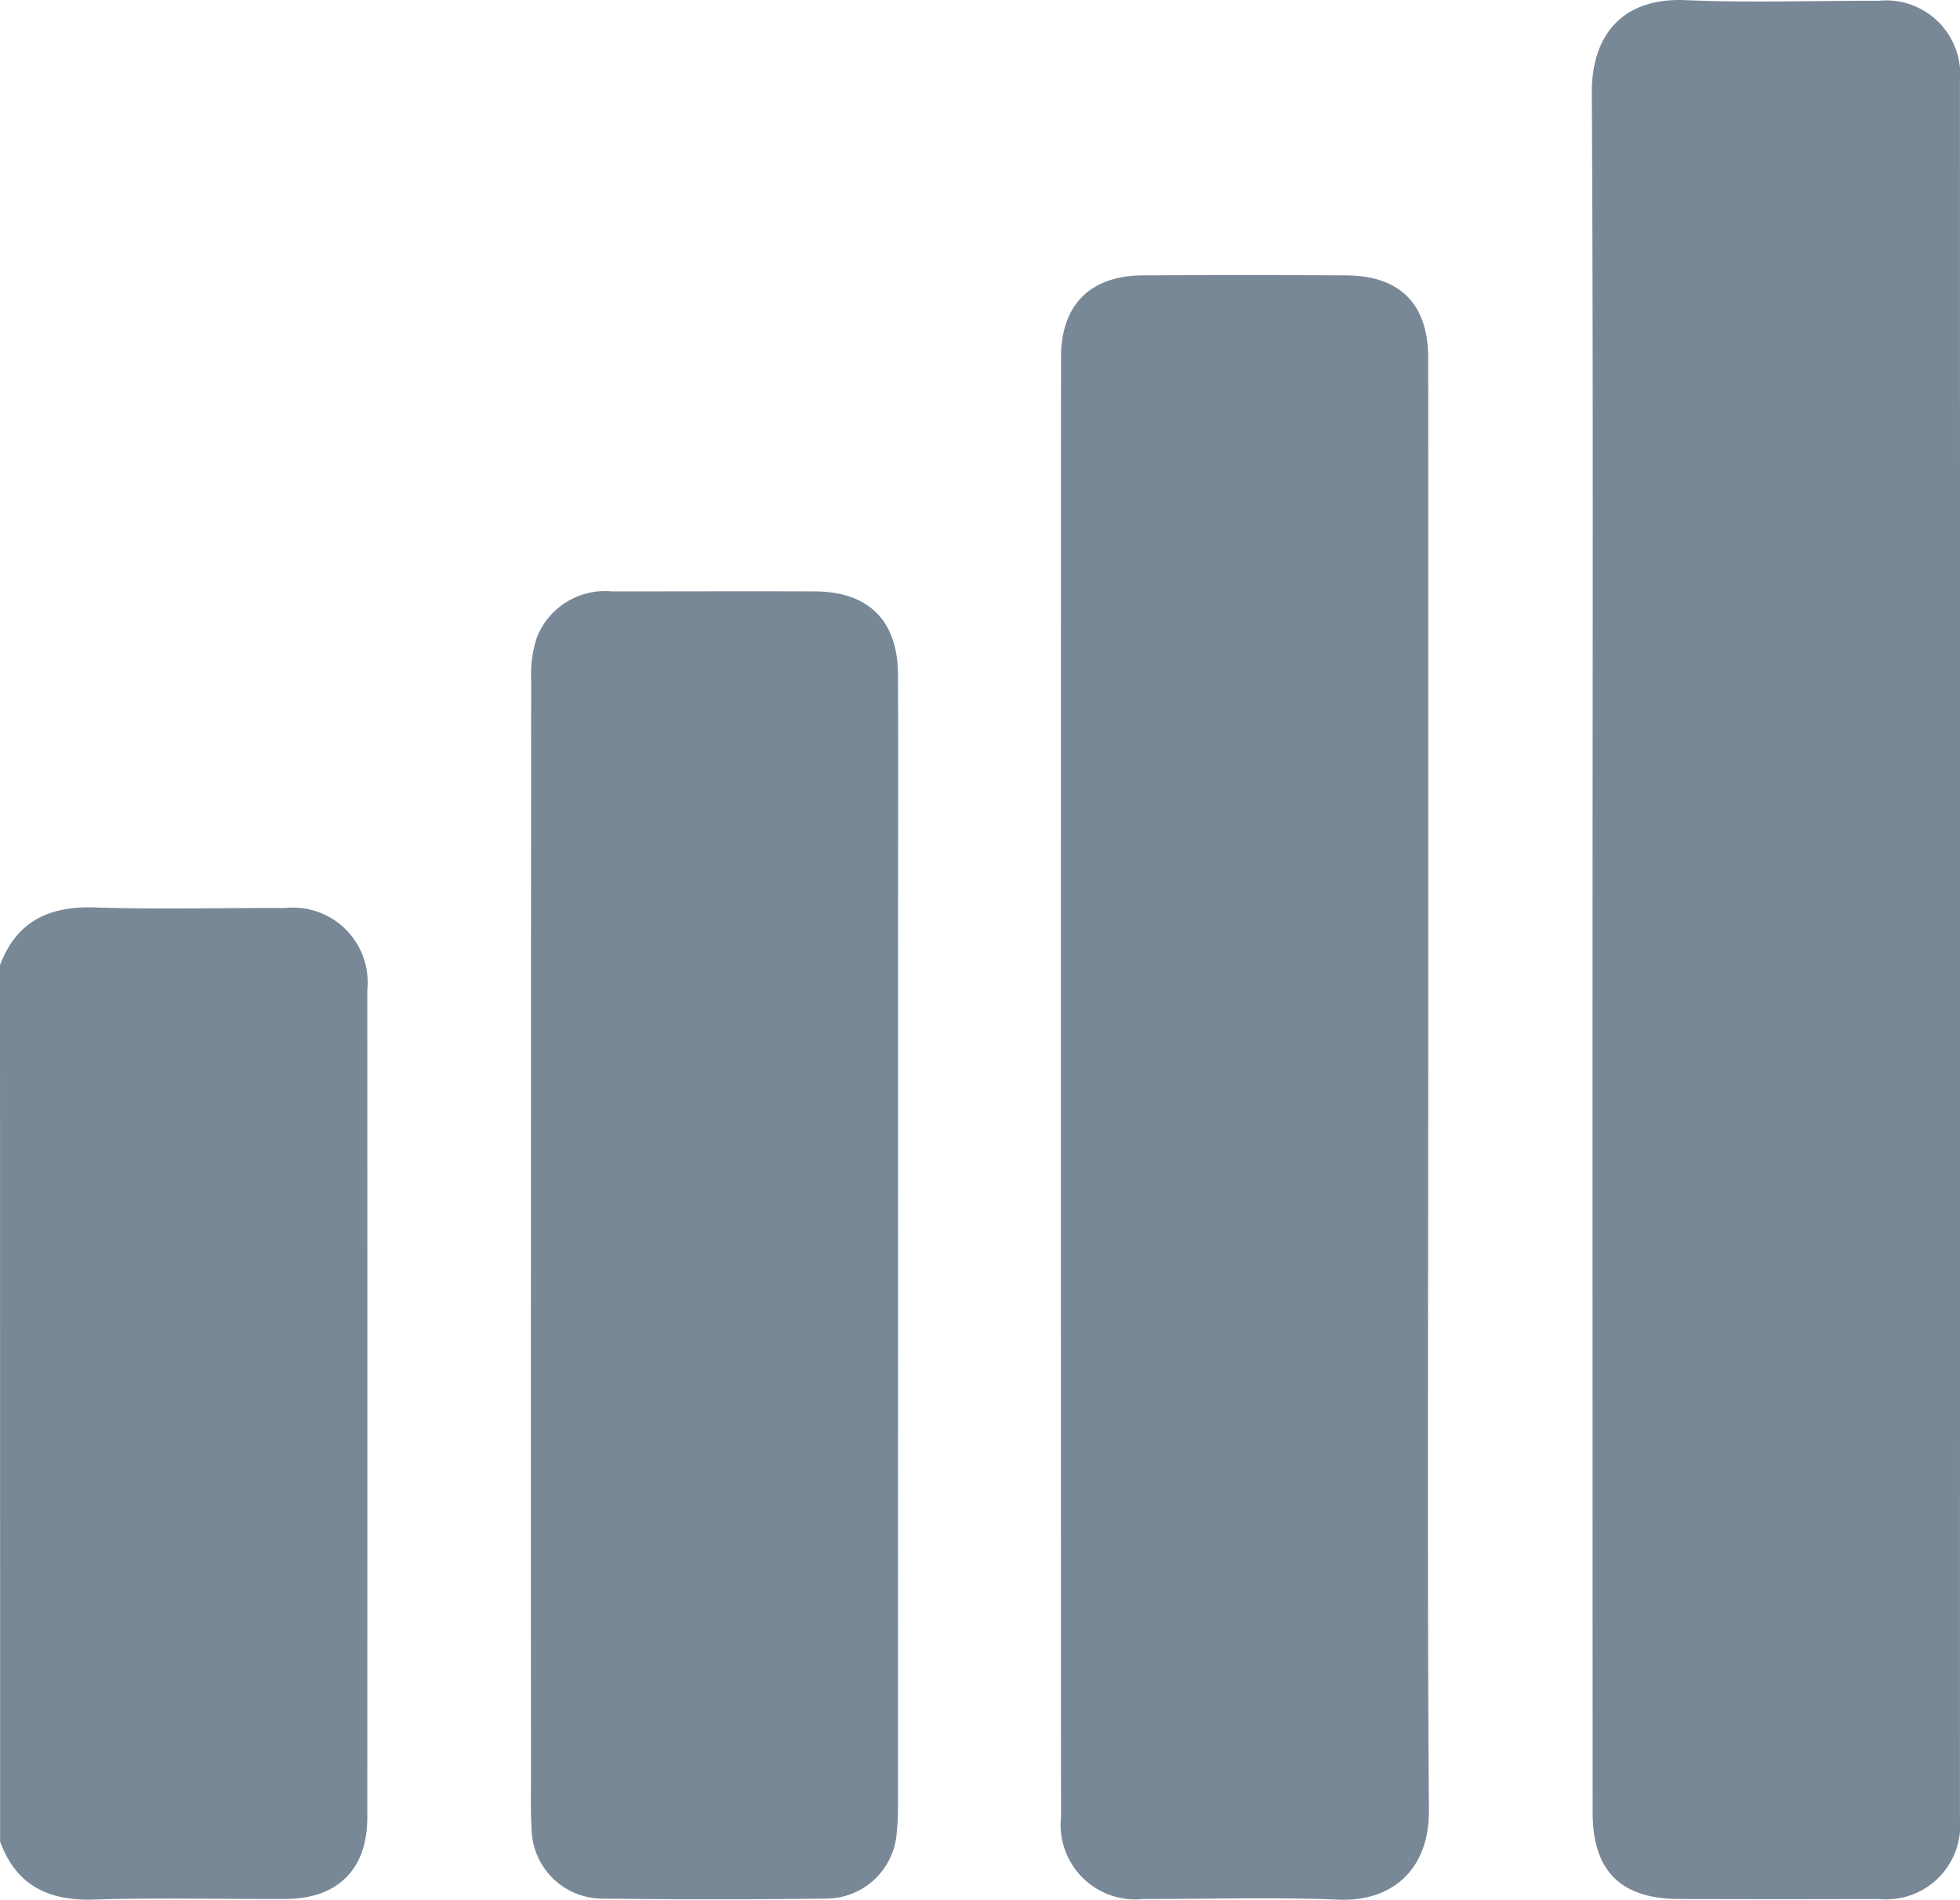 <svg xmlns="http://www.w3.org/2000/svg" width="94.392" height="91.511" viewBox="0 0 94.392 91.511"><defs><style>.a{fill:#798897;}</style></defs><path class="a" d="M1190.6,1880.783c.792-2.1,2.346-2.848,4.536-2.78,3.069.1,6.138.018,9.206.026a3.6,3.6,0,0,1,3.947,3.946q.006,19.935,0,39.872c0,2.5-1.438,3.916-3.964,3.92-3.068.009-6.141-.069-9.2.026-2.191.07-3.745-.676-4.519-2.793Z" transform="translate(-1190.6 -1834.292)"/><path class="a" d="M2972.033,908.012c0-13.732.038-27.464-.035-41.192-.012-2.767,1.462-4.592,4.512-4.463,3.1.133,6.2.022,9.307.03a3.569,3.569,0,0,1,3.909,3.886q.007,41.836,0,83.675a3.568,3.568,0,0,1-3.913,3.877q-4.793.013-9.584,0c-2.833,0-4.191-1.347-4.191-4.161Q2972.031,928.84,2972.033,908.012Z" transform="translate(-2895.337 -862.35)"/><path class="a" d="M2395.541,1209.435c0,11.61-.048,23.225.033,34.836.023,2.87-1.769,4.424-4.363,4.316-3.13-.125-6.266-.026-9.4-.03a3.594,3.594,0,0,1-3.955-3.942q-.014-35.16,0-70.317c0-2.535,1.407-3.937,3.937-3.951q4.887-.026,9.769,0c2.617.008,3.972,1.368,3.978,3.976Q2395.546,1191.882,2395.541,1209.435Z" transform="translate(-2326.759 -1157.082)"/><path class="a" d="M1784.7,1555.646q0-13.593.012-27.185a5.648,5.648,0,0,1,.285-2.073,3.532,3.532,0,0,1,3.611-2.191c3.258,0,6.511-.013,9.769,0,2.587.013,3.989,1.411,4,4,.017,3.473.005,6.941.005,10.414q0,22.025-.005,44.049a11.469,11.469,0,0,1-.064,1.377,3.418,3.418,0,0,1-3.4,3.129q-5.39.064-10.78,0a3.417,3.417,0,0,1-3.4-3.323c-.052-.826-.031-1.656-.031-2.487Q1784.694,1568.5,1784.7,1555.646Z" transform="translate(-1759.131 -1495.71)"/></svg>